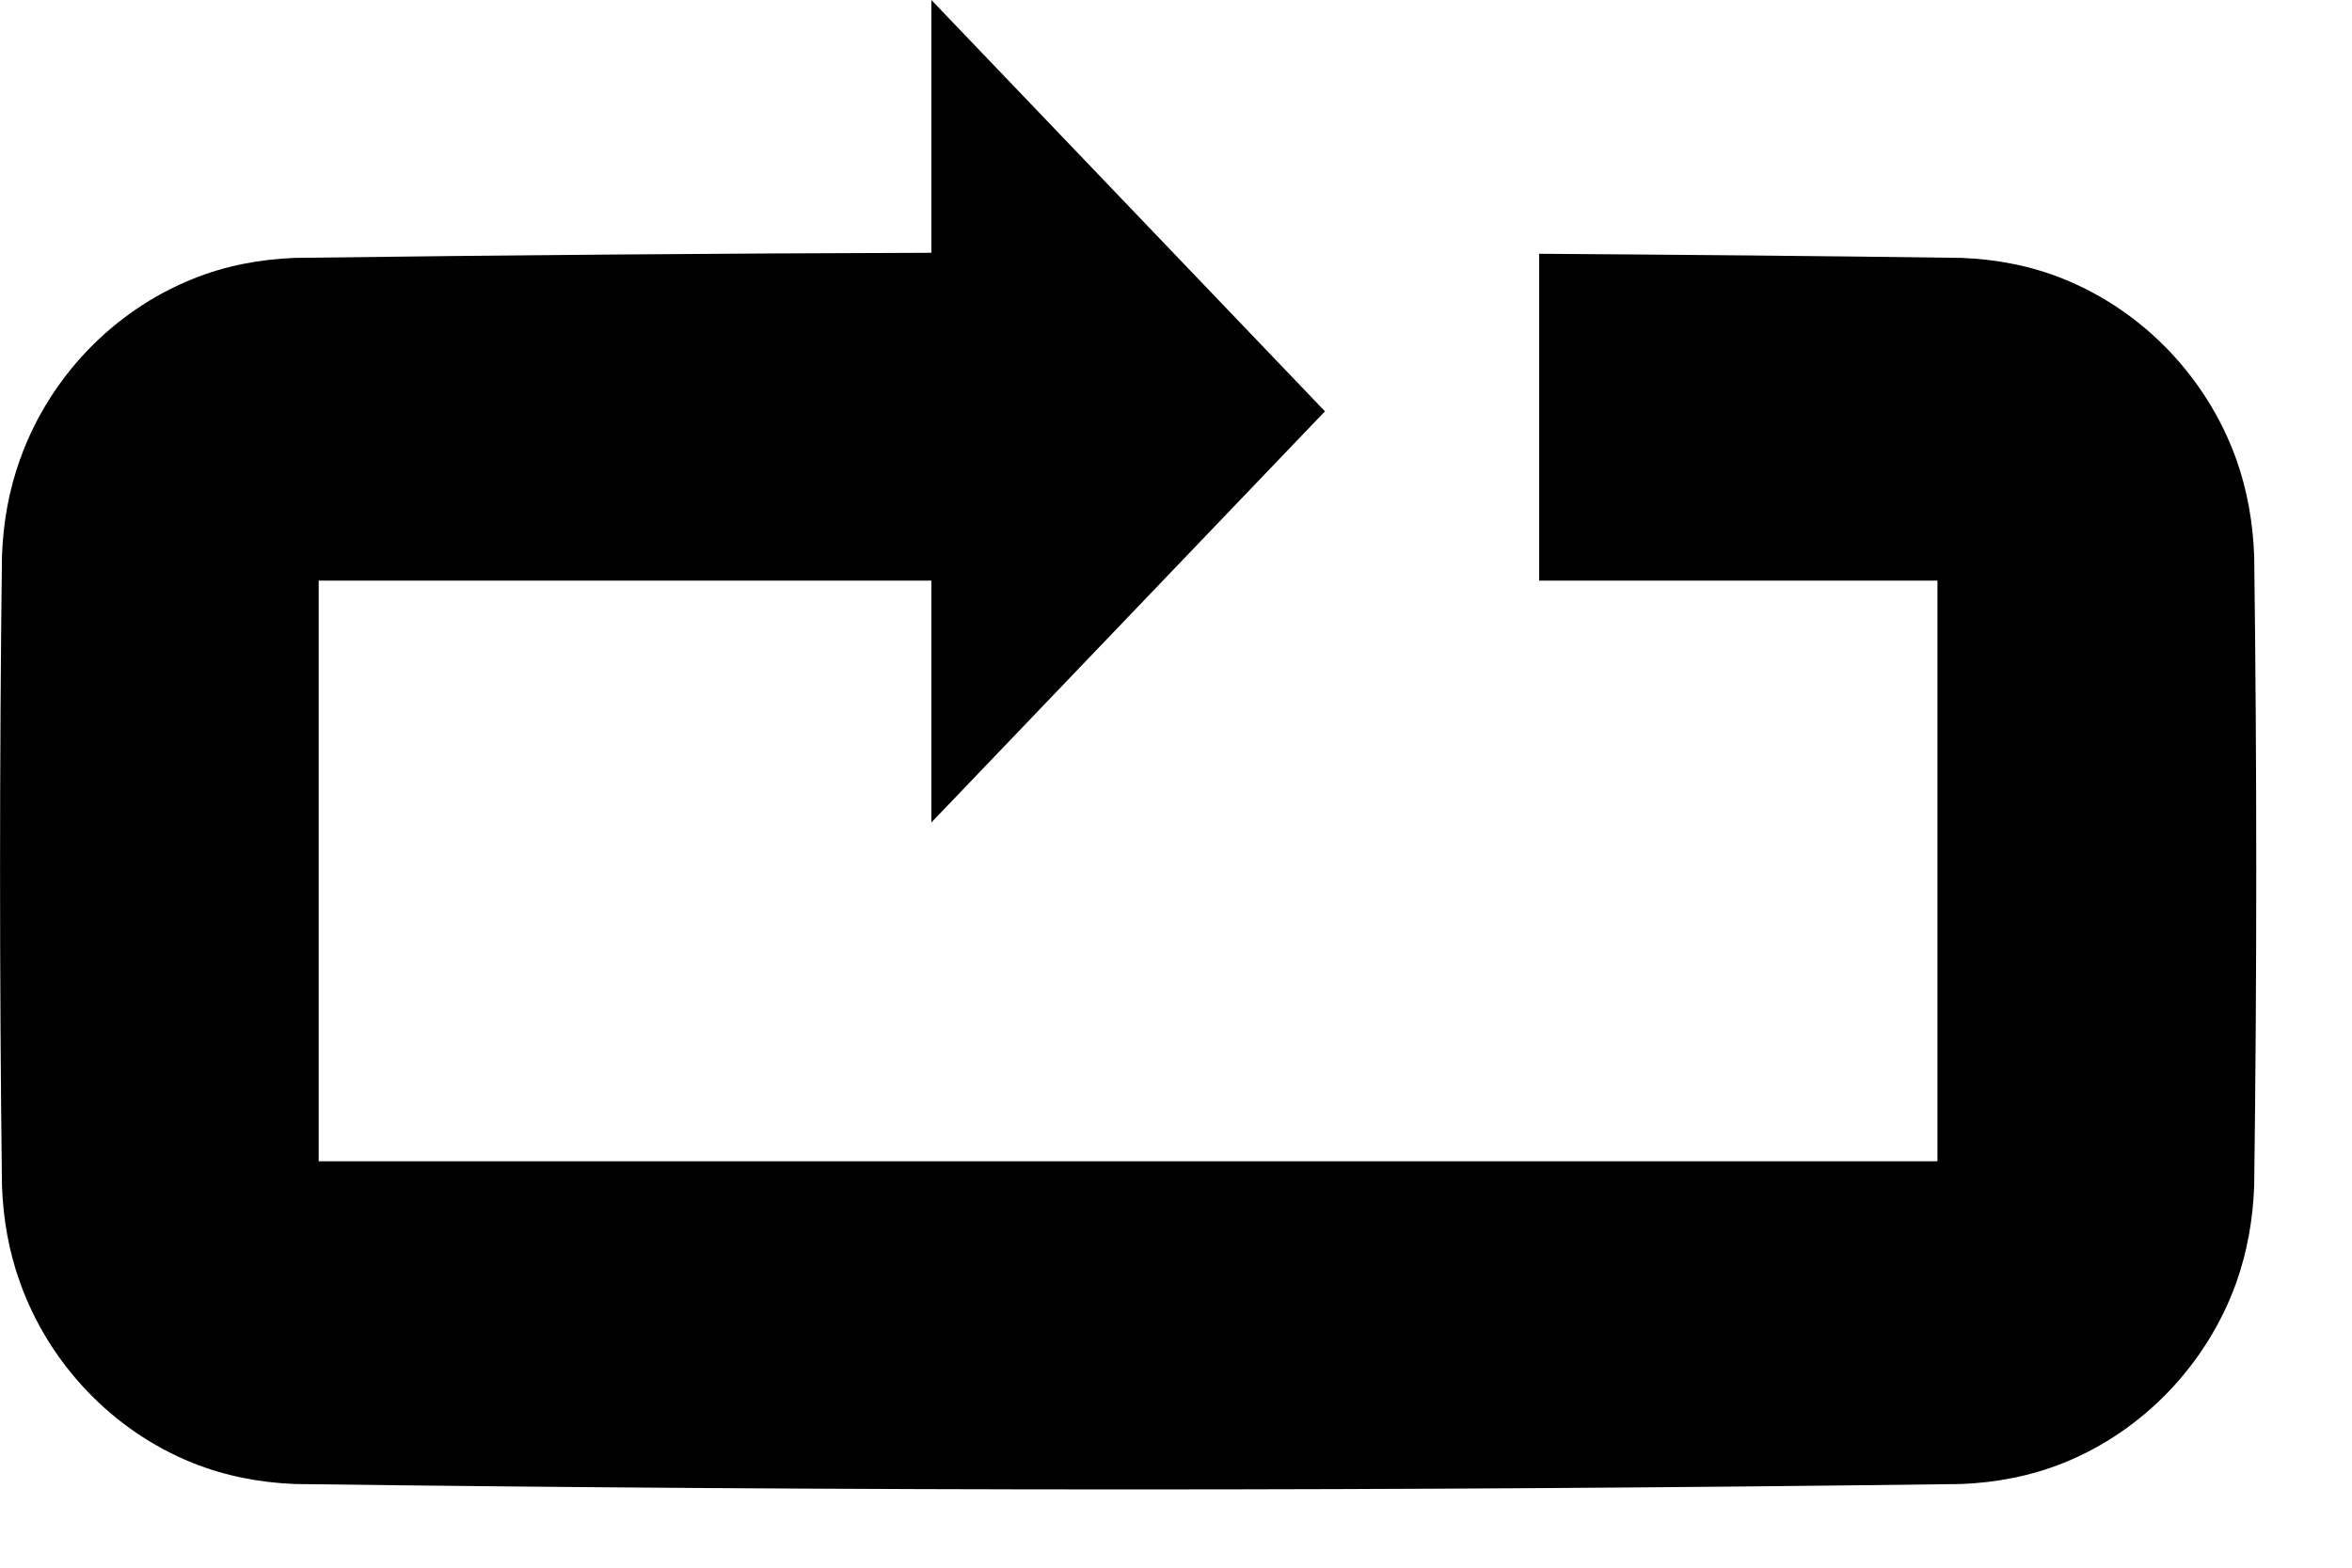 <?xml version="1.0" encoding="UTF-8" standalone="no"?><!DOCTYPE svg PUBLIC "-//W3C//DTD SVG 1.1//EN" "http://www.w3.org/Graphics/SVG/1.1/DTD/svg11.dtd"><svg width="100%" height="100%" viewBox="0 0 12 8" version="1.1" xmlns="http://www.w3.org/2000/svg" xmlns:xlink="http://www.w3.org/1999/xlink" xml:space="preserve" xmlns:serif="http://www.serif.com/" style="fill-rule:evenodd;clip-rule:evenodd;stroke-linejoin:round;stroke-miterlimit:1.414;"><path d="M4.752,1.29l0,-1.29l2.008,2.099l-2.008,2.098l0,-1.234l-3.126,0l0,2.963l8.259,0l0,-2.963l-2.032,0l0,-1.668c0.718,0.005 1.436,0.011 2.153,0.021c0.18,0.007 0.356,0.04 0.523,0.108c0.405,0.163 0.73,0.502 0.88,0.918c0.057,0.16 0.086,0.327 0.092,0.497c0.014,1.07 0.014,2.14 0,3.21c-0.006,0.171 -0.035,0.338 -0.092,0.498c-0.15,0.416 -0.475,0.755 -0.88,0.918c-0.167,0.067 -0.343,0.101 -0.523,0.108c-2.833,0.037 -5.668,0.037 -8.501,0c-0.18,-0.007 -0.356,-0.041 -0.523,-0.108c-0.405,-0.163 -0.73,-0.502 -0.879,-0.918c-0.058,-0.16 -0.087,-0.327 -0.093,-0.498c-0.013,-1.07 -0.013,-2.14 0,-3.21c0.006,-0.17 0.035,-0.337 0.093,-0.497c0.149,-0.416 0.474,-0.755 0.879,-0.918c0.167,-0.068 0.343,-0.101 0.523,-0.108c1.082,-0.014 2.164,-0.023 3.247,-0.026Z"/></svg>
